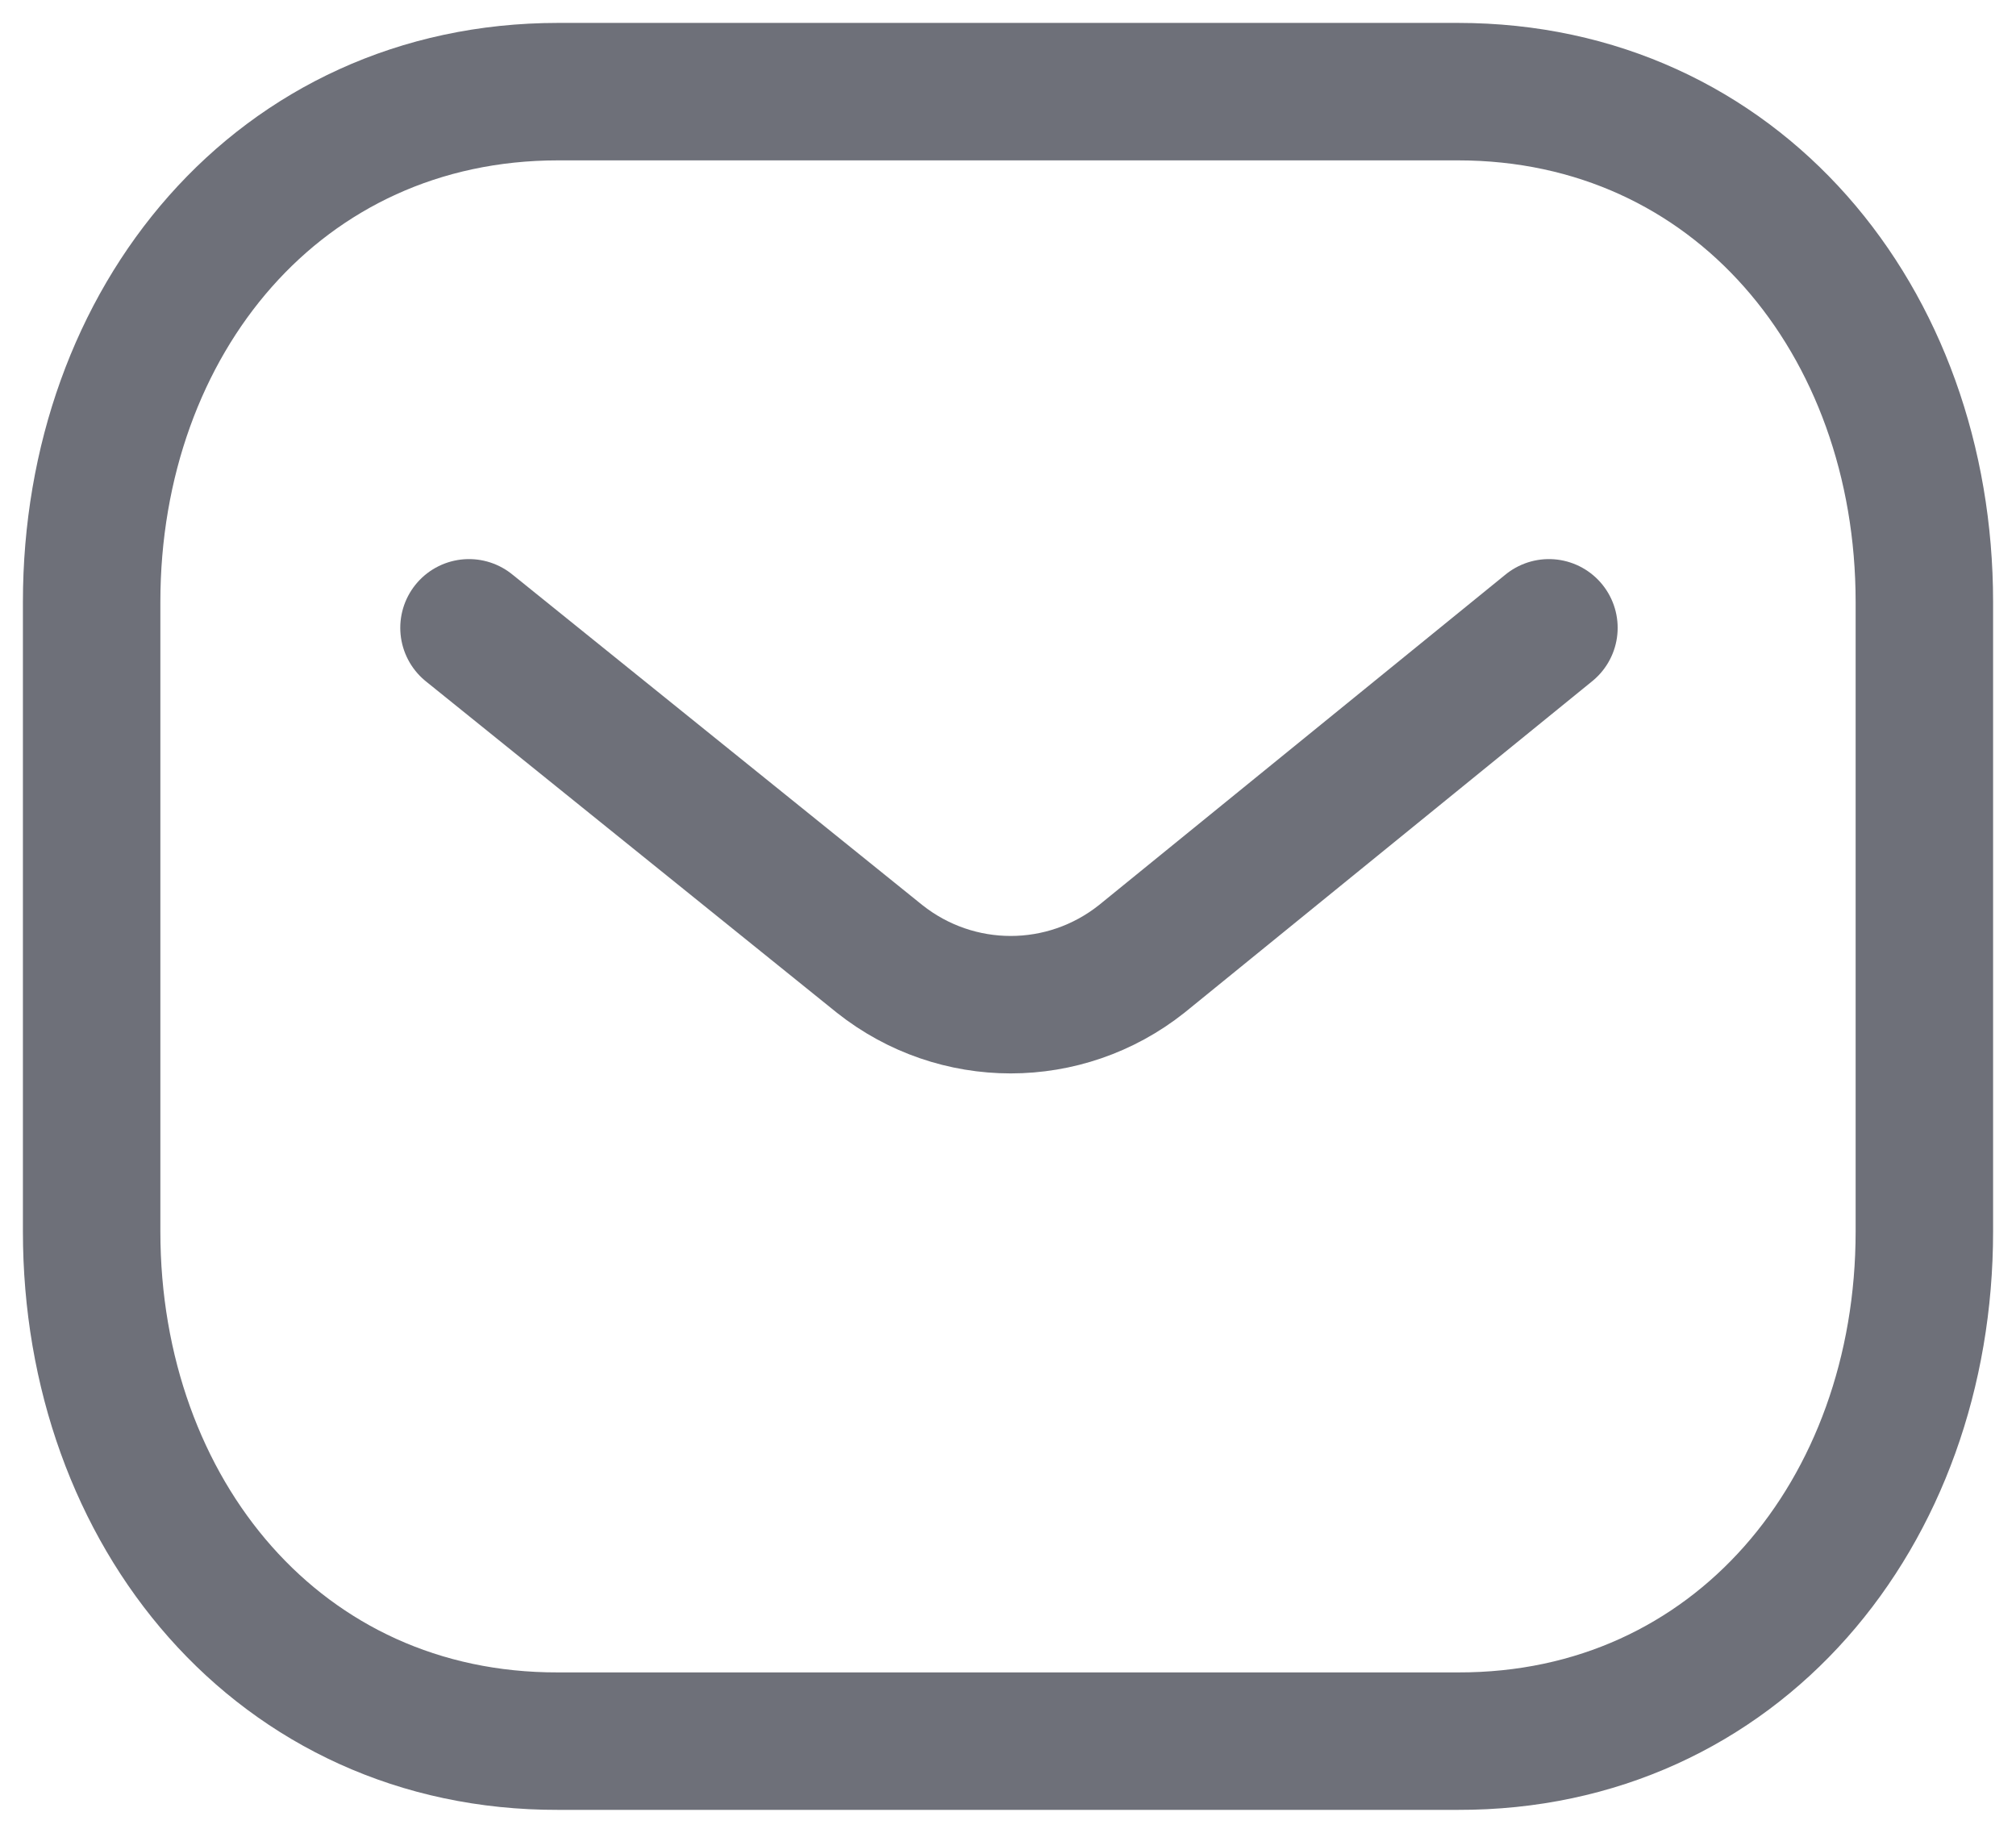 <svg width="22" height="20" viewBox="0 0 22 20" fill="none" xmlns="http://www.w3.org/2000/svg">
<path d="M16.903 6.851L12.459 10.464C11.62 11.13 10.439 11.13 9.599 10.464L5.118 6.851" stroke="#6E7079" stroke-width="1.5" stroke-linecap="round" stroke-linejoin="round"/>
<path fill-rule="evenodd" clip-rule="evenodd" d="M15.909 19C18.95 19.008 21 16.509 21 13.438V6.57C21 3.499 18.95 1 15.909 1H6.091C3.05 1 1 3.499 1 6.57V13.438C1 16.509 3.05 19.008 6.091 19H15.909Z" stroke="#6E7079" stroke-width="1.5" stroke-linecap="round" stroke-linejoin="round"/>
</svg>
